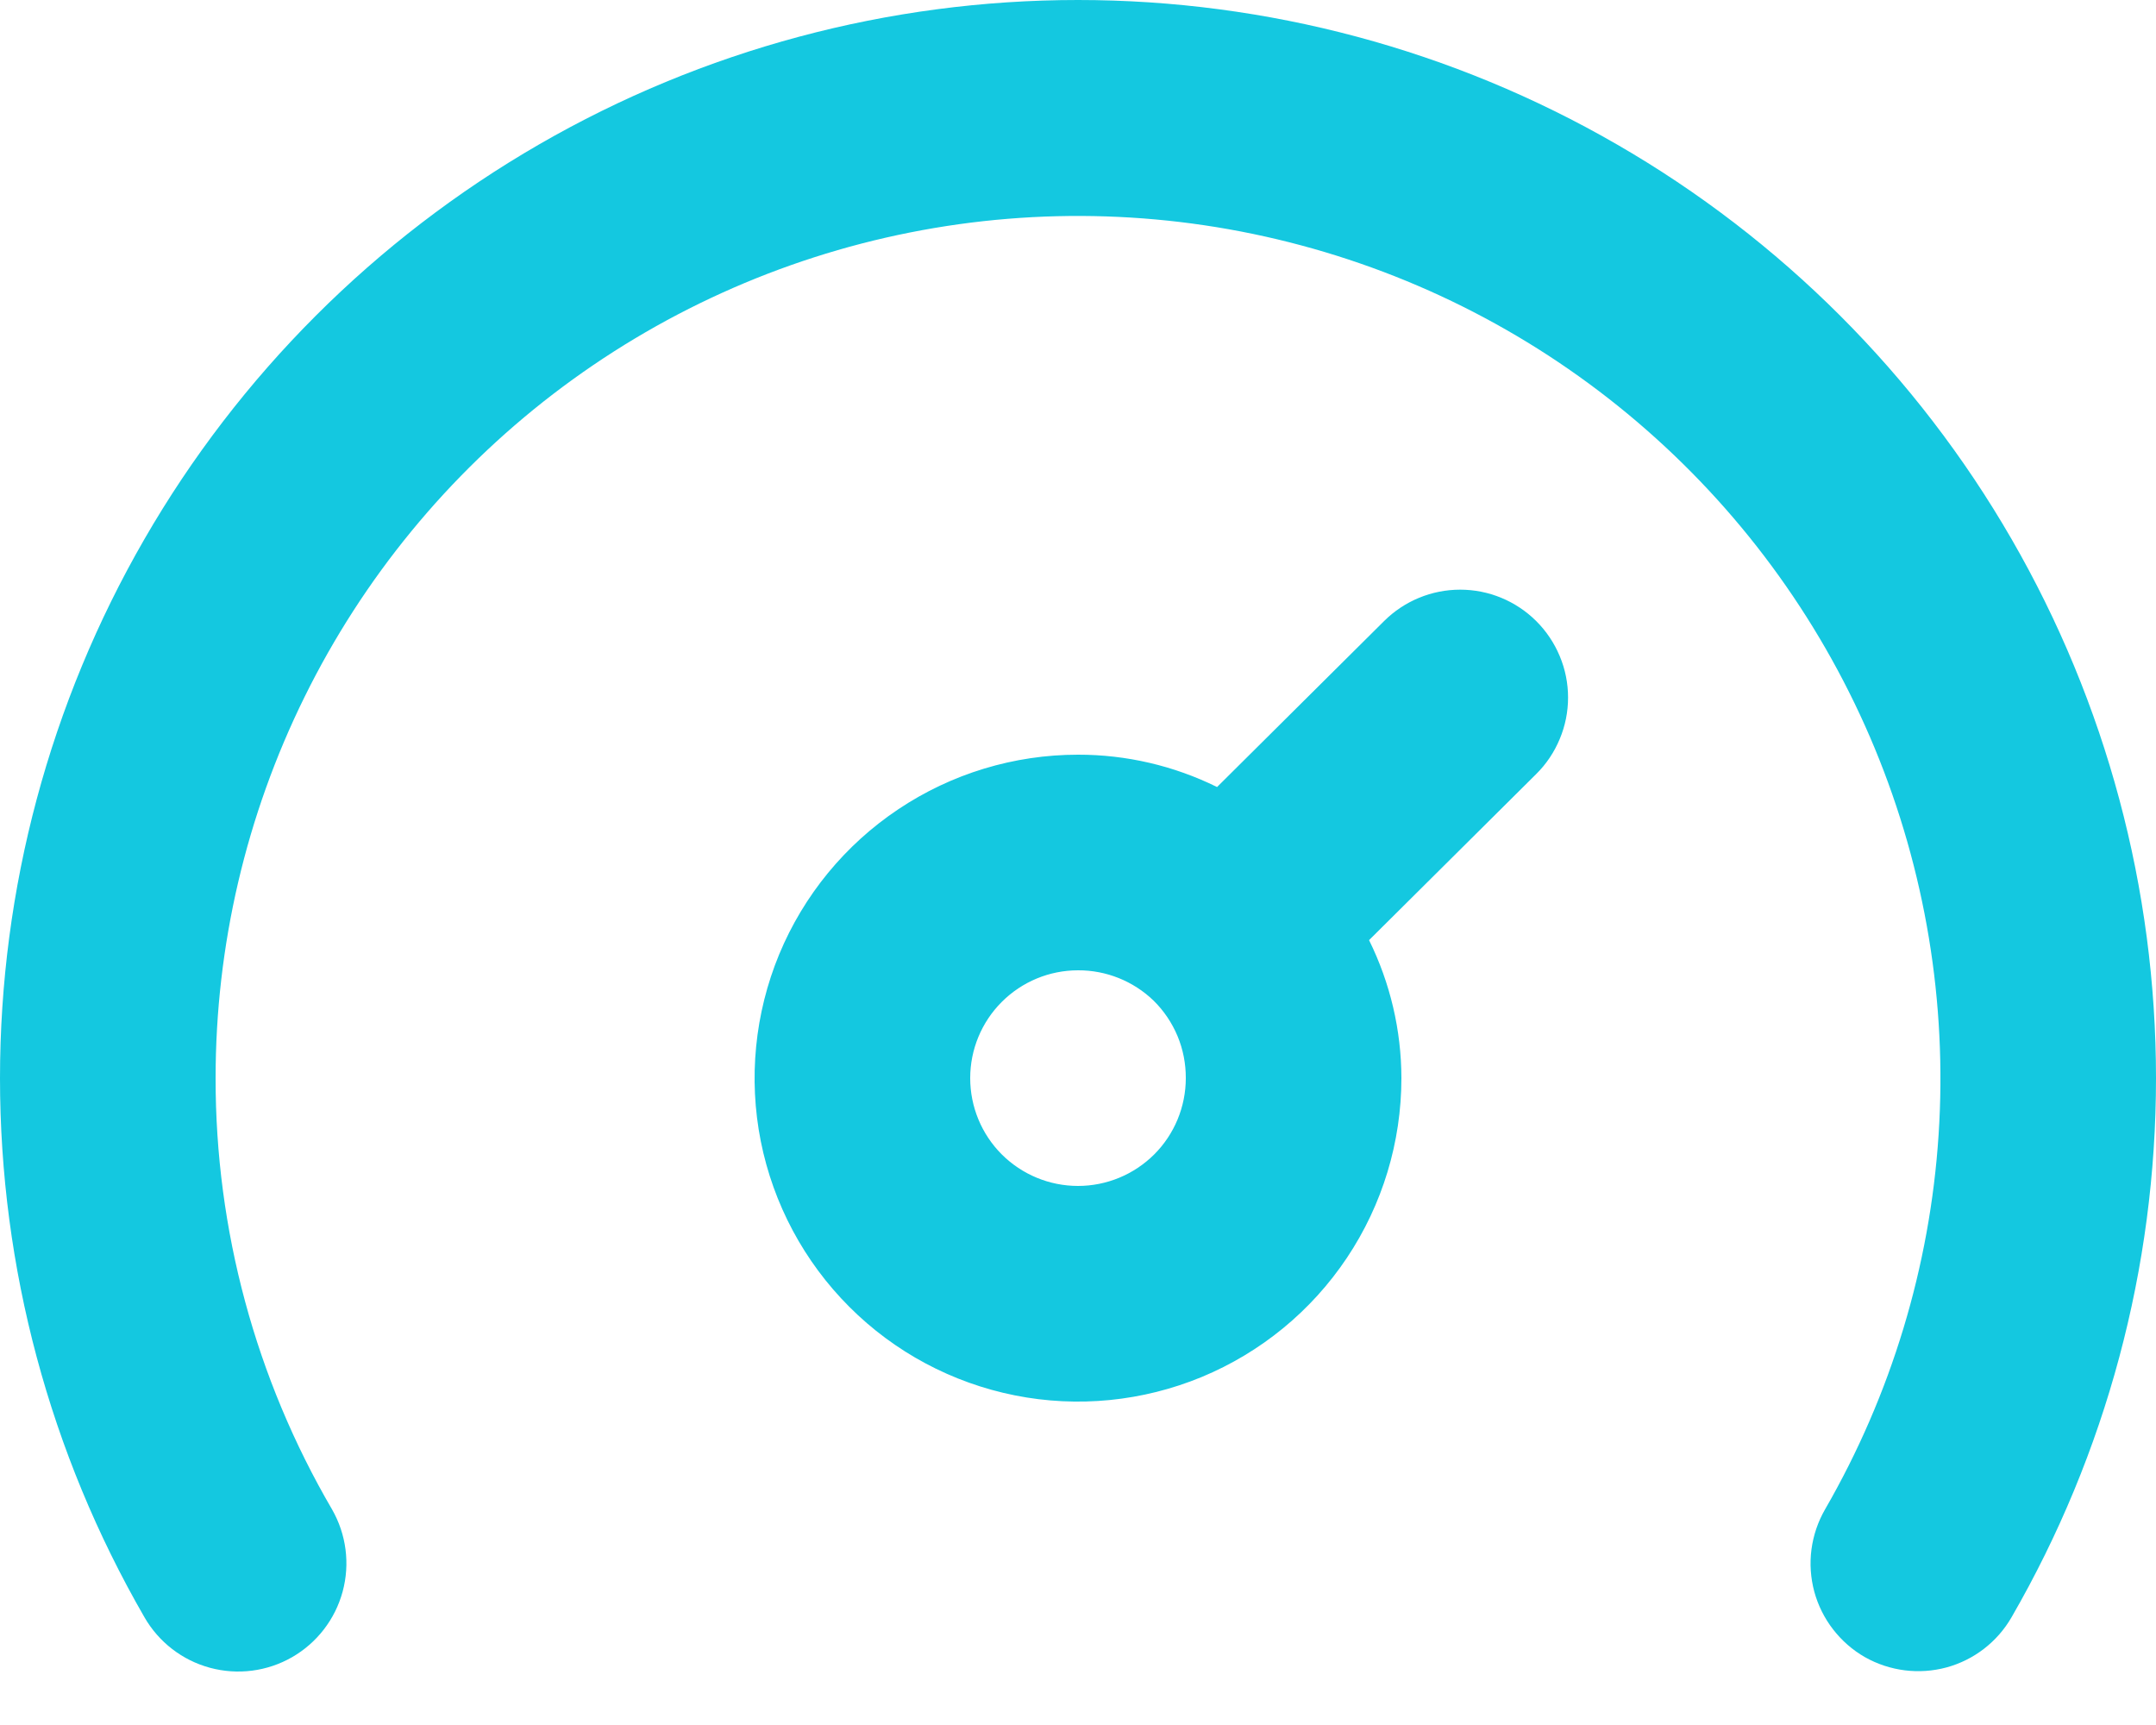 <svg width="30" height="24" viewBox="0 0 30 24" fill="none" xmlns="http://www.w3.org/2000/svg">
<path d="M15 0C12.367 6.68898e-05 9.78 0.693 7.5 2.01C5.22 3.326 3.326 5.22 2.01 7.5C0.693 9.781 -1.67229e-05 12.367 3.02626e-10 15.001C1.67235e-05 17.634 0.693 20.22 2.01 22.501C2.209 22.847 2.537 23.1 2.922 23.204C3.308 23.308 3.719 23.255 4.065 23.056C4.411 22.857 4.664 22.528 4.768 22.143C4.872 21.758 4.819 21.347 4.62 21C3.557 19.18 2.998 17.109 3 15C3 13.16 3.424 11.345 4.239 9.694C5.053 8.044 6.236 6.603 7.696 5.483C9.157 4.363 10.855 3.594 12.66 3.235C14.465 2.876 16.328 2.937 18.106 3.414C19.883 3.89 21.527 4.768 22.911 5.982C24.295 7.195 25.381 8.71 26.086 10.41C26.79 12.11 27.095 13.949 26.975 15.786C26.855 17.622 26.315 19.406 25.395 21C25.296 21.172 25.232 21.361 25.206 21.557C25.18 21.753 25.194 21.953 25.245 22.144C25.297 22.335 25.386 22.514 25.507 22.67C25.628 22.826 25.778 22.958 25.95 23.056C26.295 23.251 26.703 23.302 27.085 23.199C27.467 23.095 27.792 22.844 27.99 22.501C29.307 20.22 30 17.634 30 15.001C30 12.367 29.307 9.781 27.99 7.5C26.674 5.22 24.78 3.326 22.5 2.01C20.22 0.693 17.633 6.68898e-05 15 0ZM19.26 8.64L16.935 10.95C16.333 10.653 15.671 10.499 15 10.5C14.11 10.5 13.24 10.764 12.5 11.259C11.76 11.753 11.183 12.456 10.842 13.278C10.502 14.101 10.413 15.005 10.586 15.878C10.76 16.751 11.189 17.553 11.818 18.182C12.447 18.812 13.249 19.24 14.122 19.414C14.995 19.588 15.9 19.498 16.722 19.158C17.544 18.817 18.247 18.241 18.742 17.5C19.236 16.761 19.5 15.89 19.5 15C19.499 14.334 19.345 13.678 19.05 13.08L21.375 10.77C21.516 10.631 21.627 10.465 21.703 10.282C21.78 10.099 21.819 9.903 21.819 9.705C21.819 9.507 21.78 9.311 21.703 9.128C21.627 8.946 21.516 8.78 21.375 8.64C21.094 8.361 20.714 8.204 20.318 8.204C19.921 8.204 19.541 8.361 19.26 8.64ZM15 16.5C14.602 16.5 14.221 16.342 13.939 16.061C13.658 15.78 13.5 15.398 13.5 15C13.5 14.602 13.658 14.221 13.939 13.94C14.221 13.658 14.602 13.5 15 13.5C15.391 13.498 15.768 13.649 16.05 13.92C16.194 14.061 16.307 14.229 16.385 14.415C16.462 14.6 16.501 14.799 16.5 15C16.5 15.398 16.342 15.78 16.061 16.061C15.779 16.342 15.398 16.5 15 16.5Z" fill="#14C8E0"/>
</svg>
